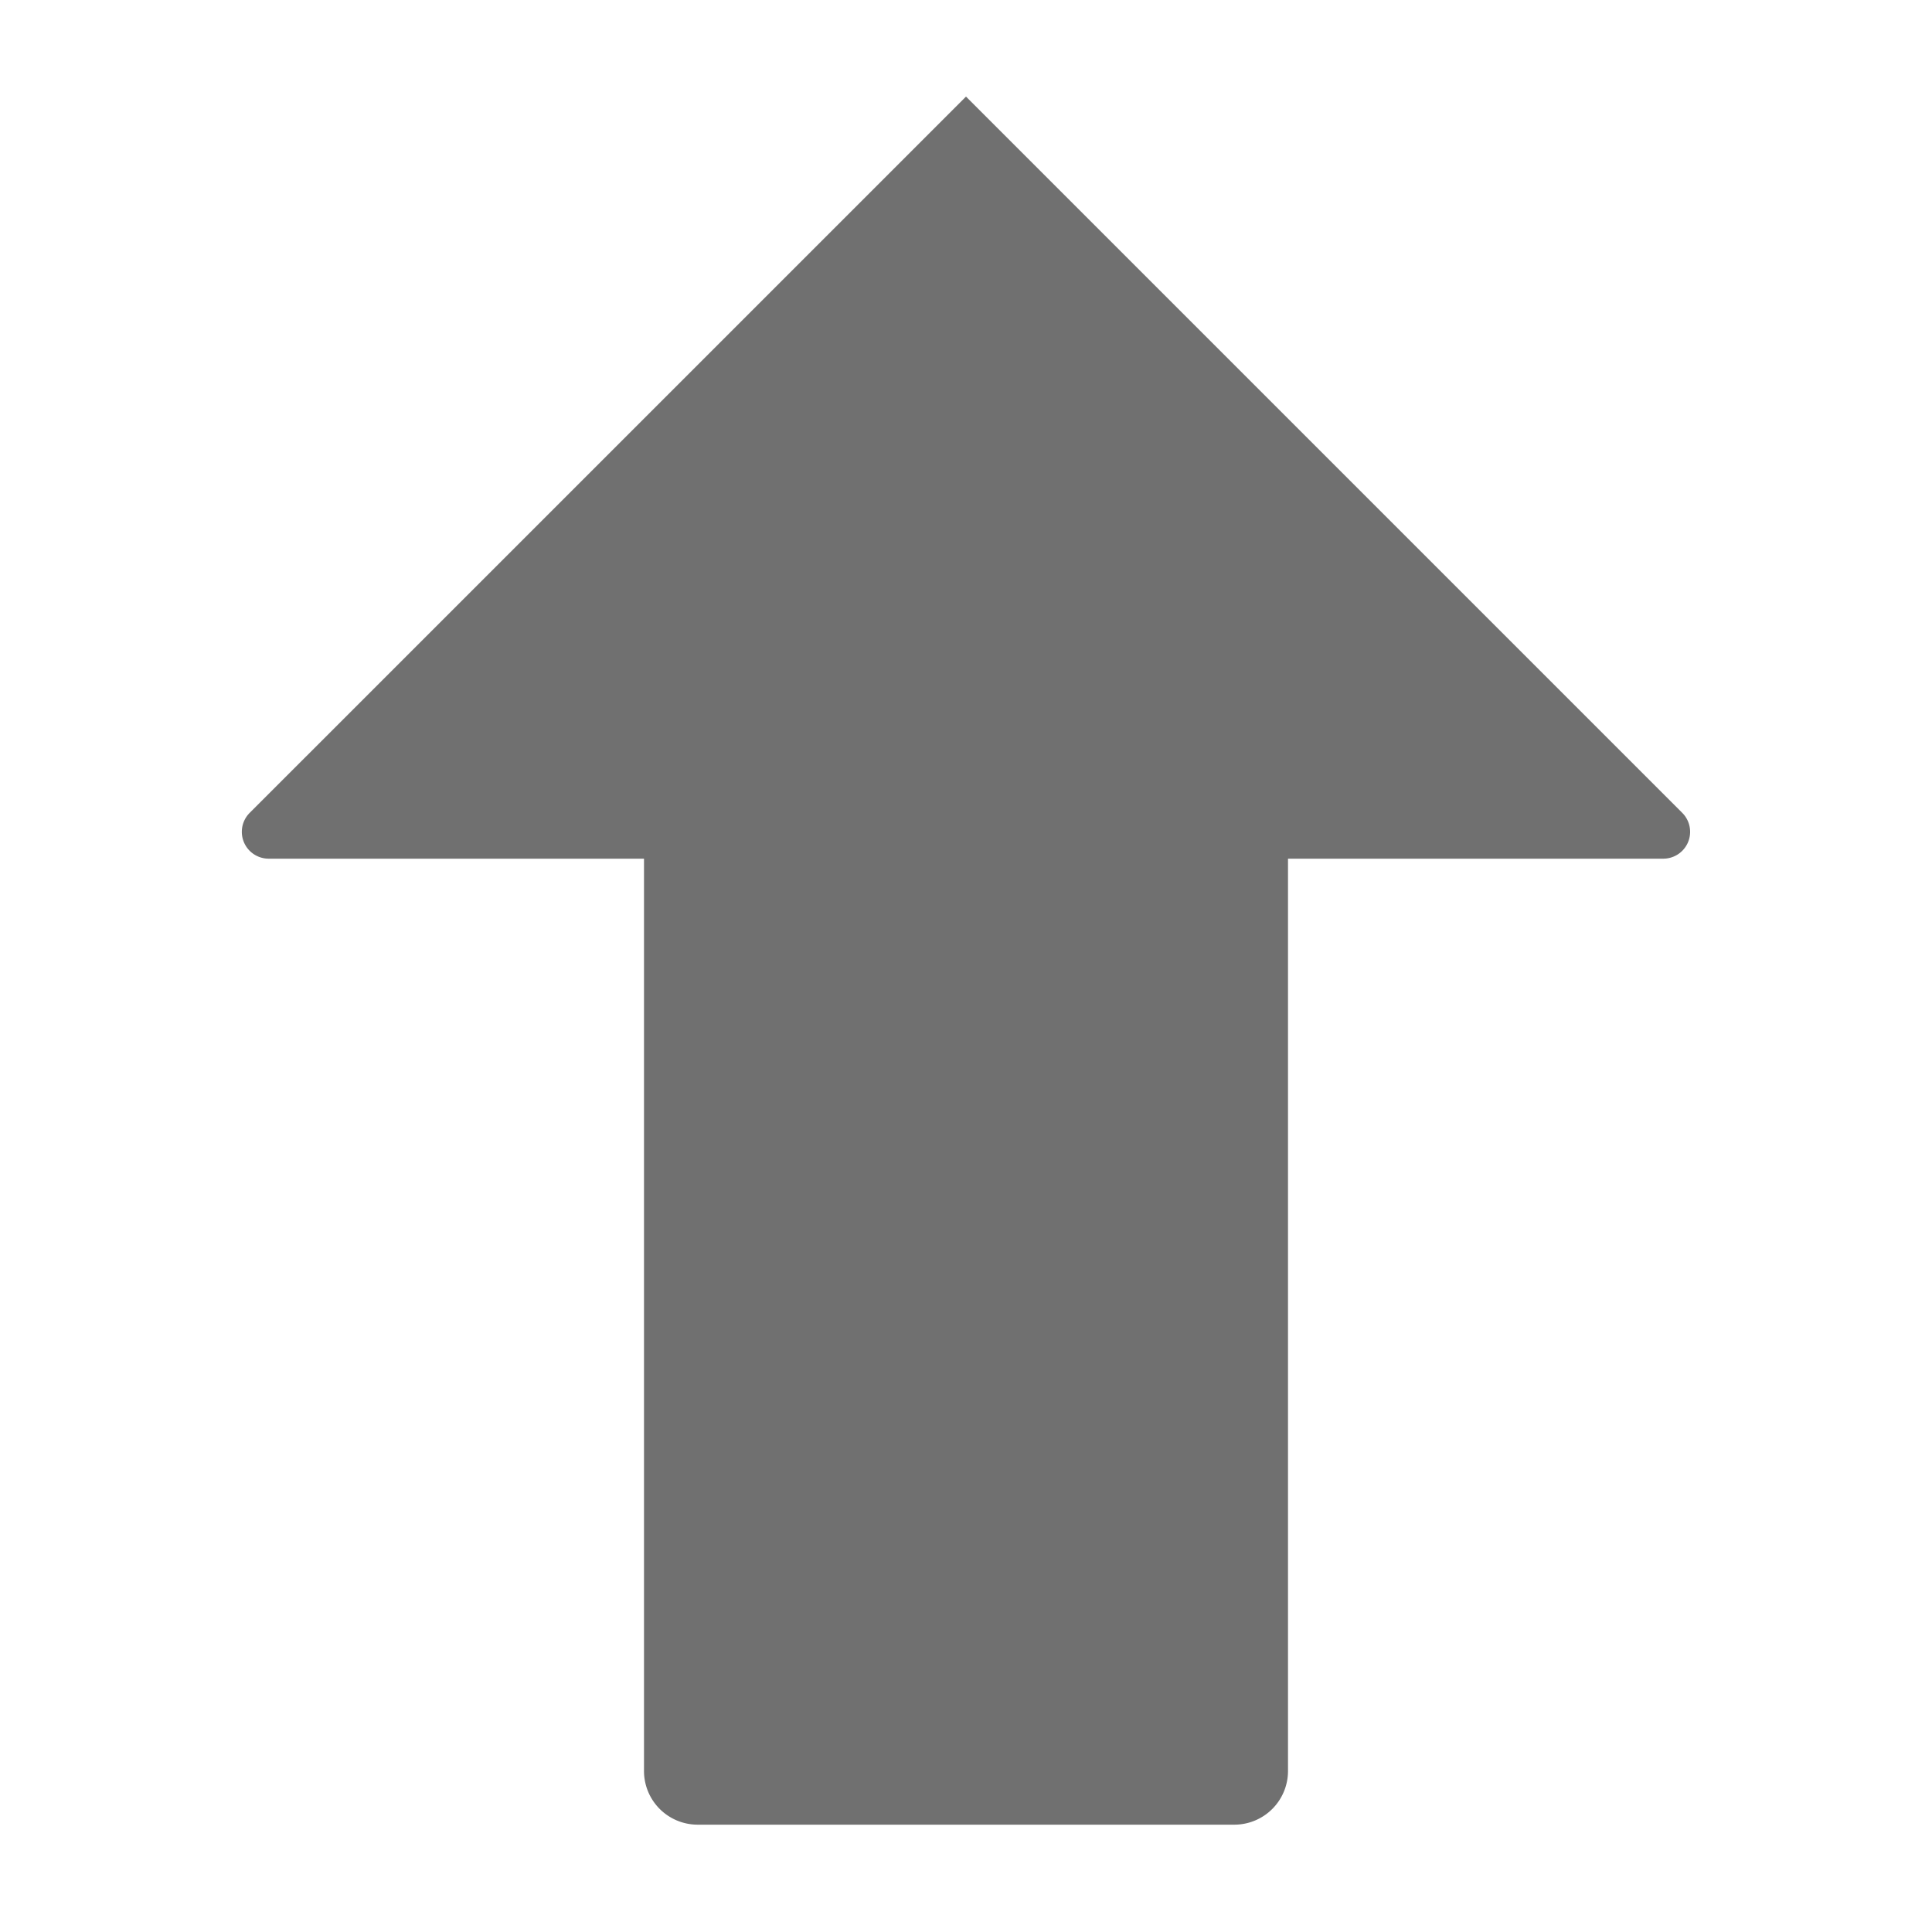 <svg xmlns="http://www.w3.org/2000/svg" height="36" viewBox="0 0 36 36" width="36"><path d="M24 16v17a1 1 0 01-1 1H13a1 1 0 01-1-1V16H5.007a.5.5 0 01-.354-.854L18 1.8l13.346 13.346a.5.5 0 01-.354.854z" fill="#707070"/></svg>